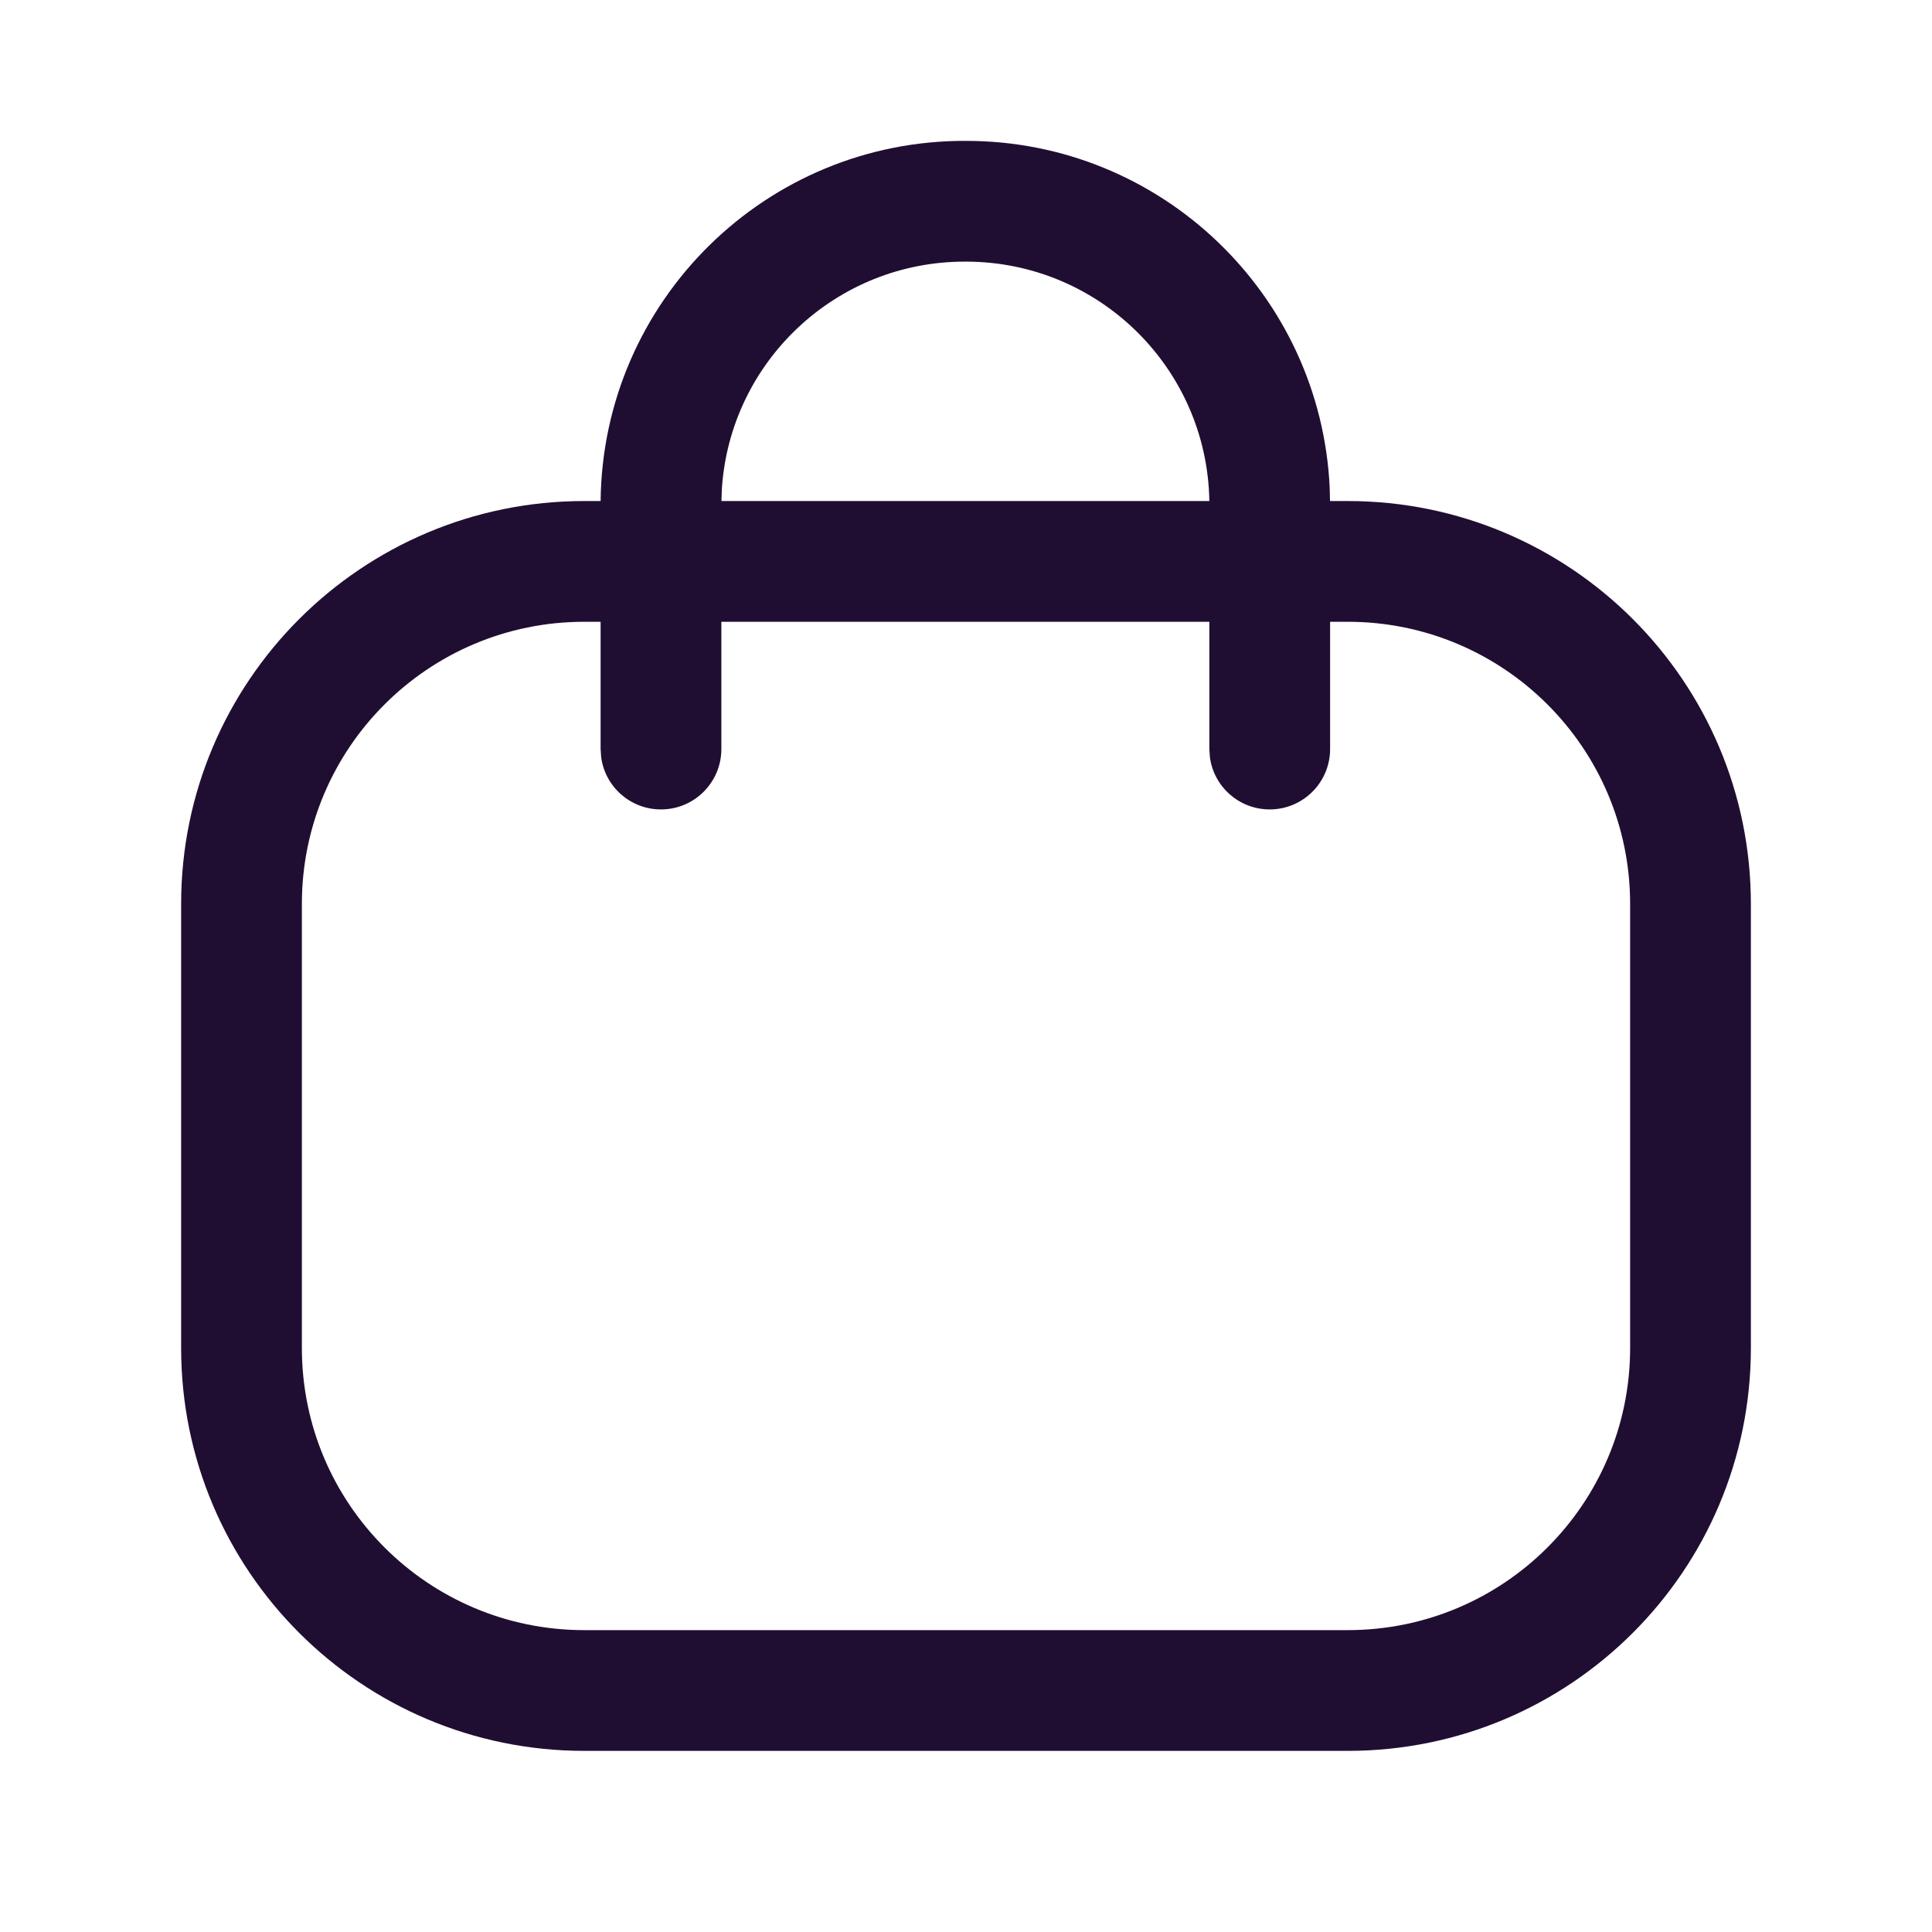 <svg width="24" height="24" viewBox="0 0 24 24" fill="none" xmlns="http://www.w3.org/2000/svg">
<path fill-rule="evenodd" clip-rule="evenodd" d="M16.518 6.06C16.407 3.661 14.427 1.75 12.001 1.75C9.515 1.739 7.487 3.74 7.461 6.224H7.258C4.492 6.224 2.25 8.465 2.25 11.229V16.745C2.25 19.51 4.492 21.75 7.258 21.75H16.742C19.508 21.75 21.75 19.51 21.75 16.745V11.229C21.75 8.465 19.508 6.224 16.742 6.224H16.522L16.518 6.06ZM15.023 7.724V9.305L15.03 9.407C15.079 9.773 15.393 10.055 15.773 10.055C16.187 10.055 16.523 9.719 16.523 9.305V7.724H16.742C18.68 7.724 20.25 9.293 20.25 11.229V16.745C20.25 18.681 18.68 20.25 16.742 20.25H7.258C5.32 20.25 3.75 18.681 3.75 16.745V11.229C3.75 9.293 5.32 7.724 7.258 7.724H7.461L7.461 9.305L7.468 9.407C7.517 9.773 7.831 10.055 8.211 10.055C8.625 10.055 8.961 9.719 8.961 9.305V7.724H15.023ZM15.023 6.224C14.996 4.577 13.653 3.25 11.998 3.25C10.387 3.243 9.066 4.495 8.967 6.079L8.962 6.224H15.023Z" fill="#200E32"/>
</svg>

